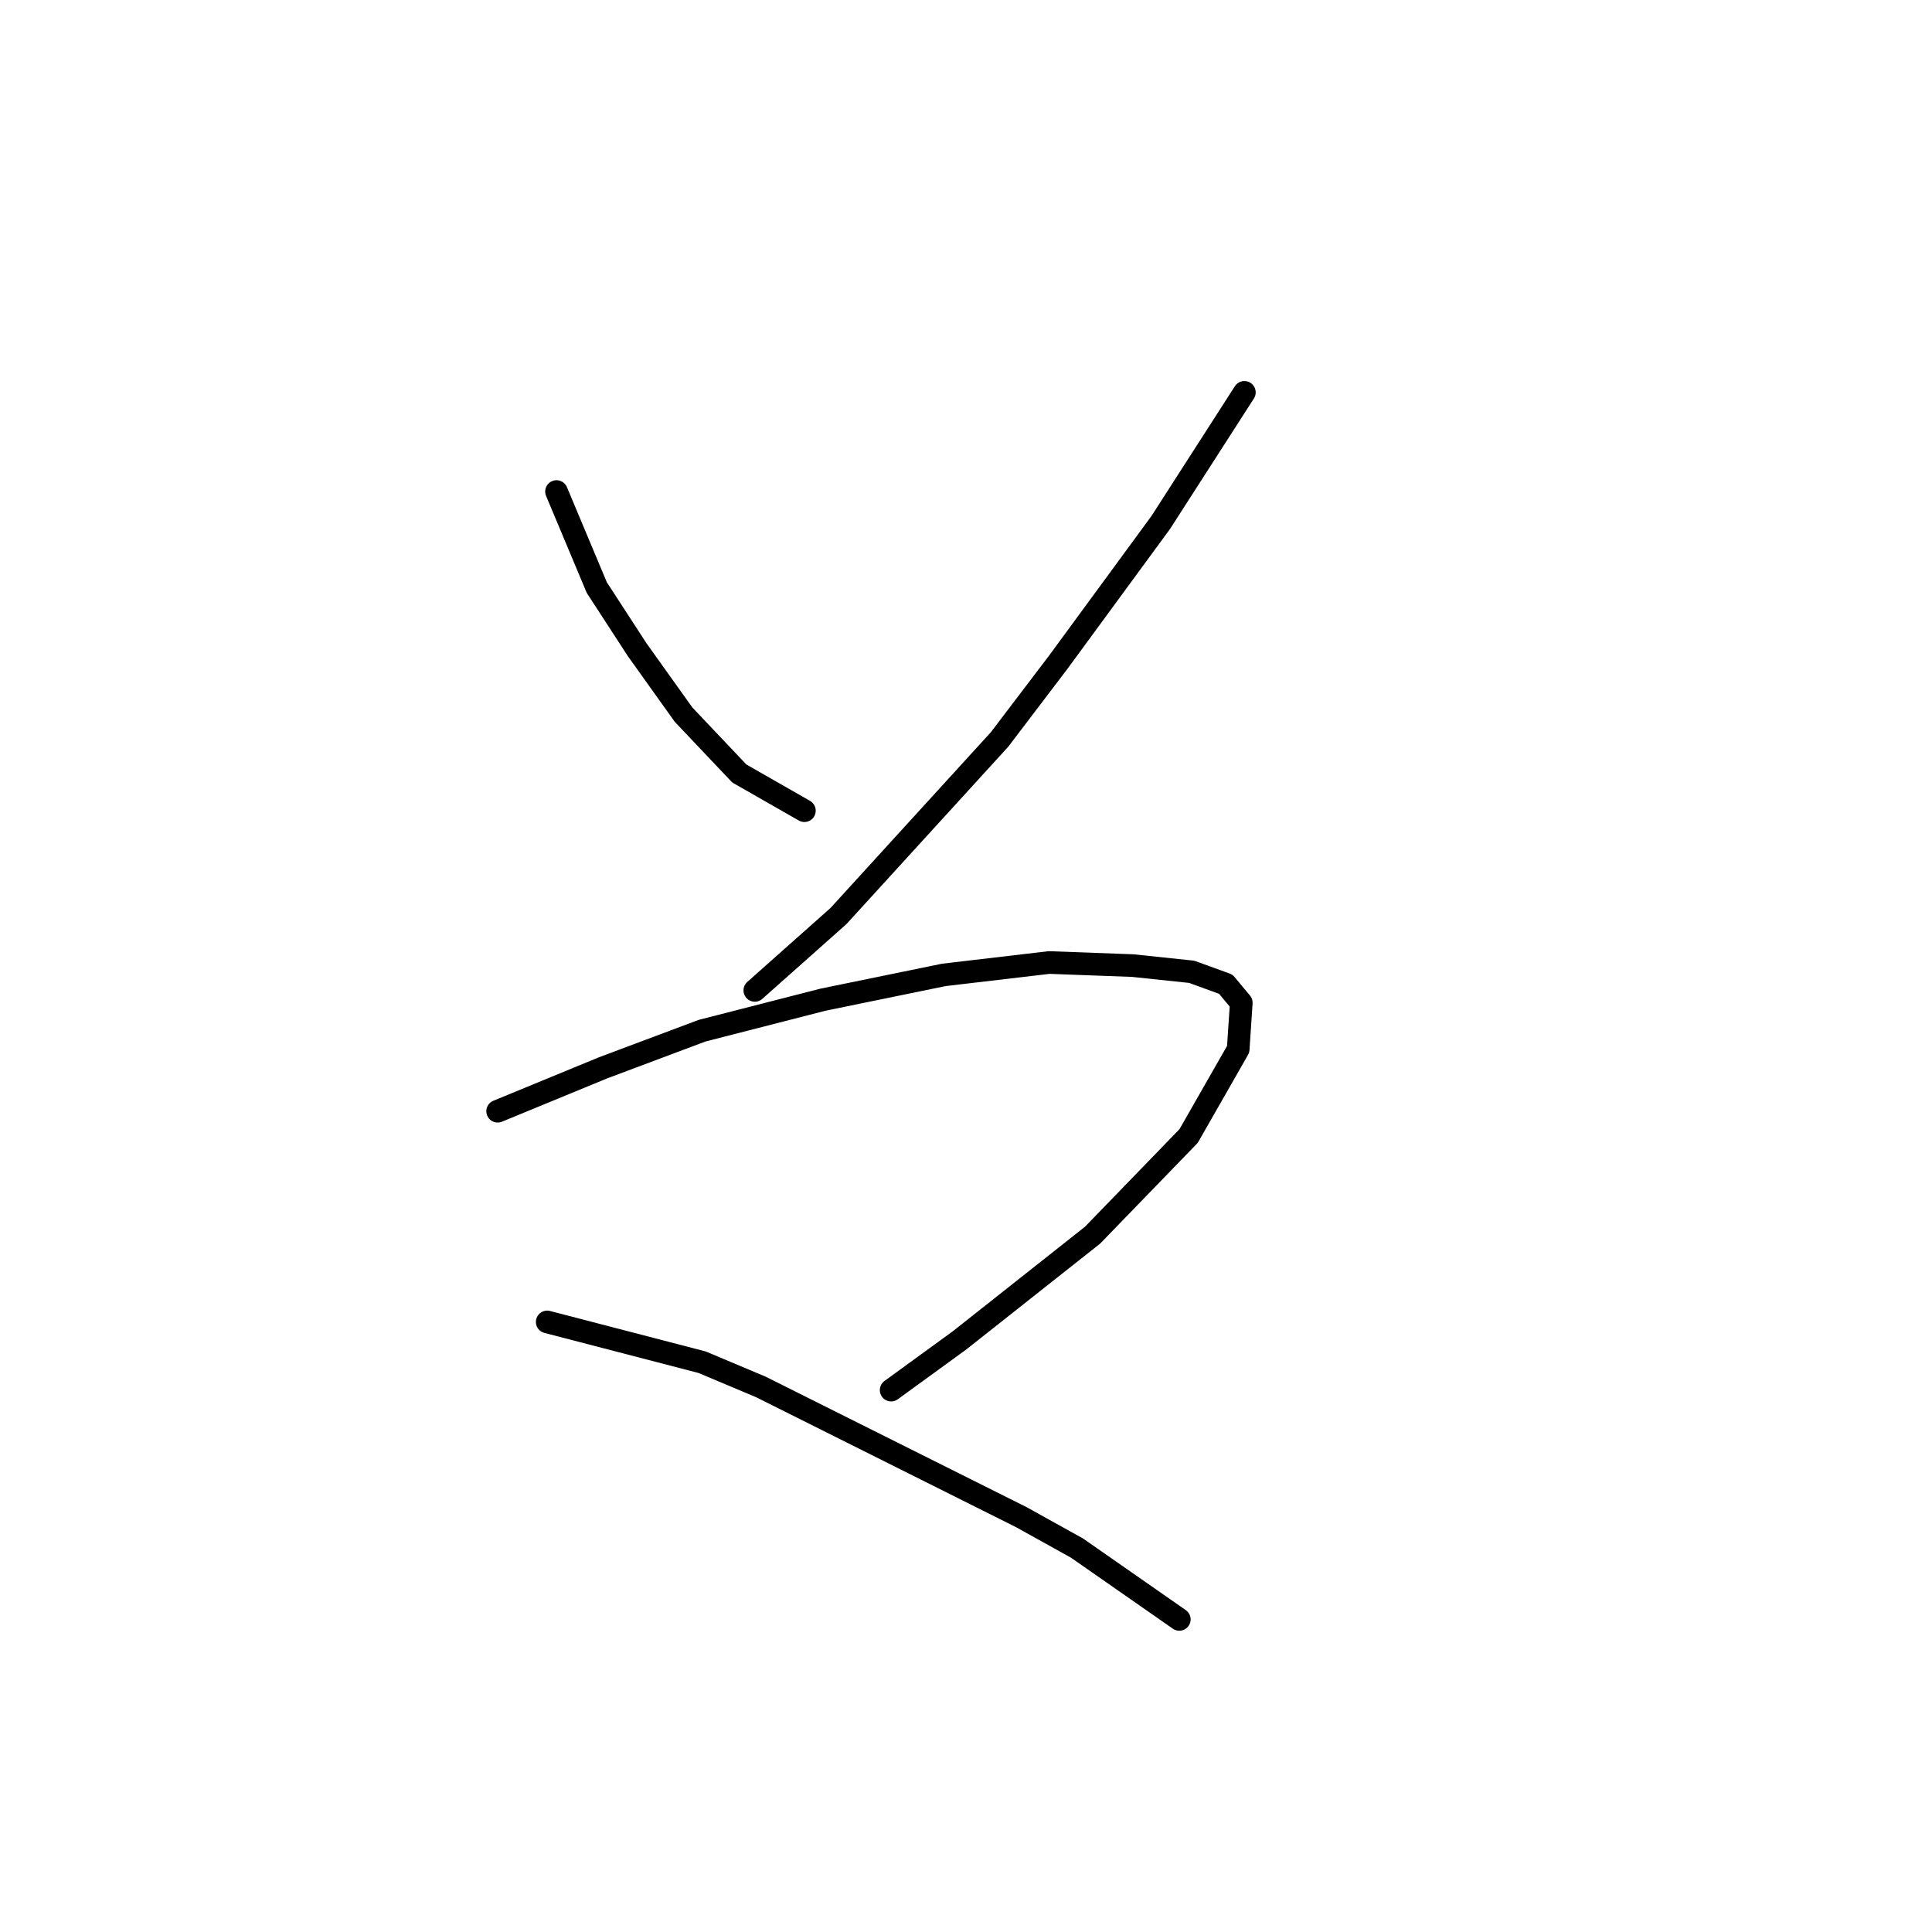 <?xml version="1.0" standalone="no"?>
    <svg width="256" height="256" xmlns="http://www.w3.org/2000/svg" version="1.1">
    <polyline stroke="black" stroke-width="3" stroke-linecap="round" fill="transparent" stroke-linejoin="round" points="73.741 65.131 79.078 77.858 84.415 86.07 90.574 94.692 97.964 102.493 106.586 107.42 106.586 107.42 " />
        <polyline stroke="black" stroke-width="3" stroke-linecap="round" fill="transparent" stroke-linejoin="round" points="164.887 51.992 153.802 69.236 140.253 87.712 132.452 97.976 111.103 121.379 100.017 131.233 100.017 131.233 " />
        <polyline stroke="black" stroke-width="3" stroke-linecap="round" fill="transparent" stroke-linejoin="round" points="65.94 147.245 79.899 141.497 93.037 136.57 109.05 132.464 125.062 129.18 139.021 127.538 150.107 127.948 157.908 128.769 162.424 130.411 164.477 132.875 164.066 139.033 157.497 150.529 144.769 163.668 127.115 177.627 118.082 184.196 118.082 184.196 " />
        <polyline stroke="black" stroke-width="3" stroke-linecap="round" fill="transparent" stroke-linejoin="round" points="72.509 175.164 93.037 180.501 100.838 183.786 135.326 201.03 142.717 205.135 156.265 214.579 156.265 214.579 " />
        </svg>